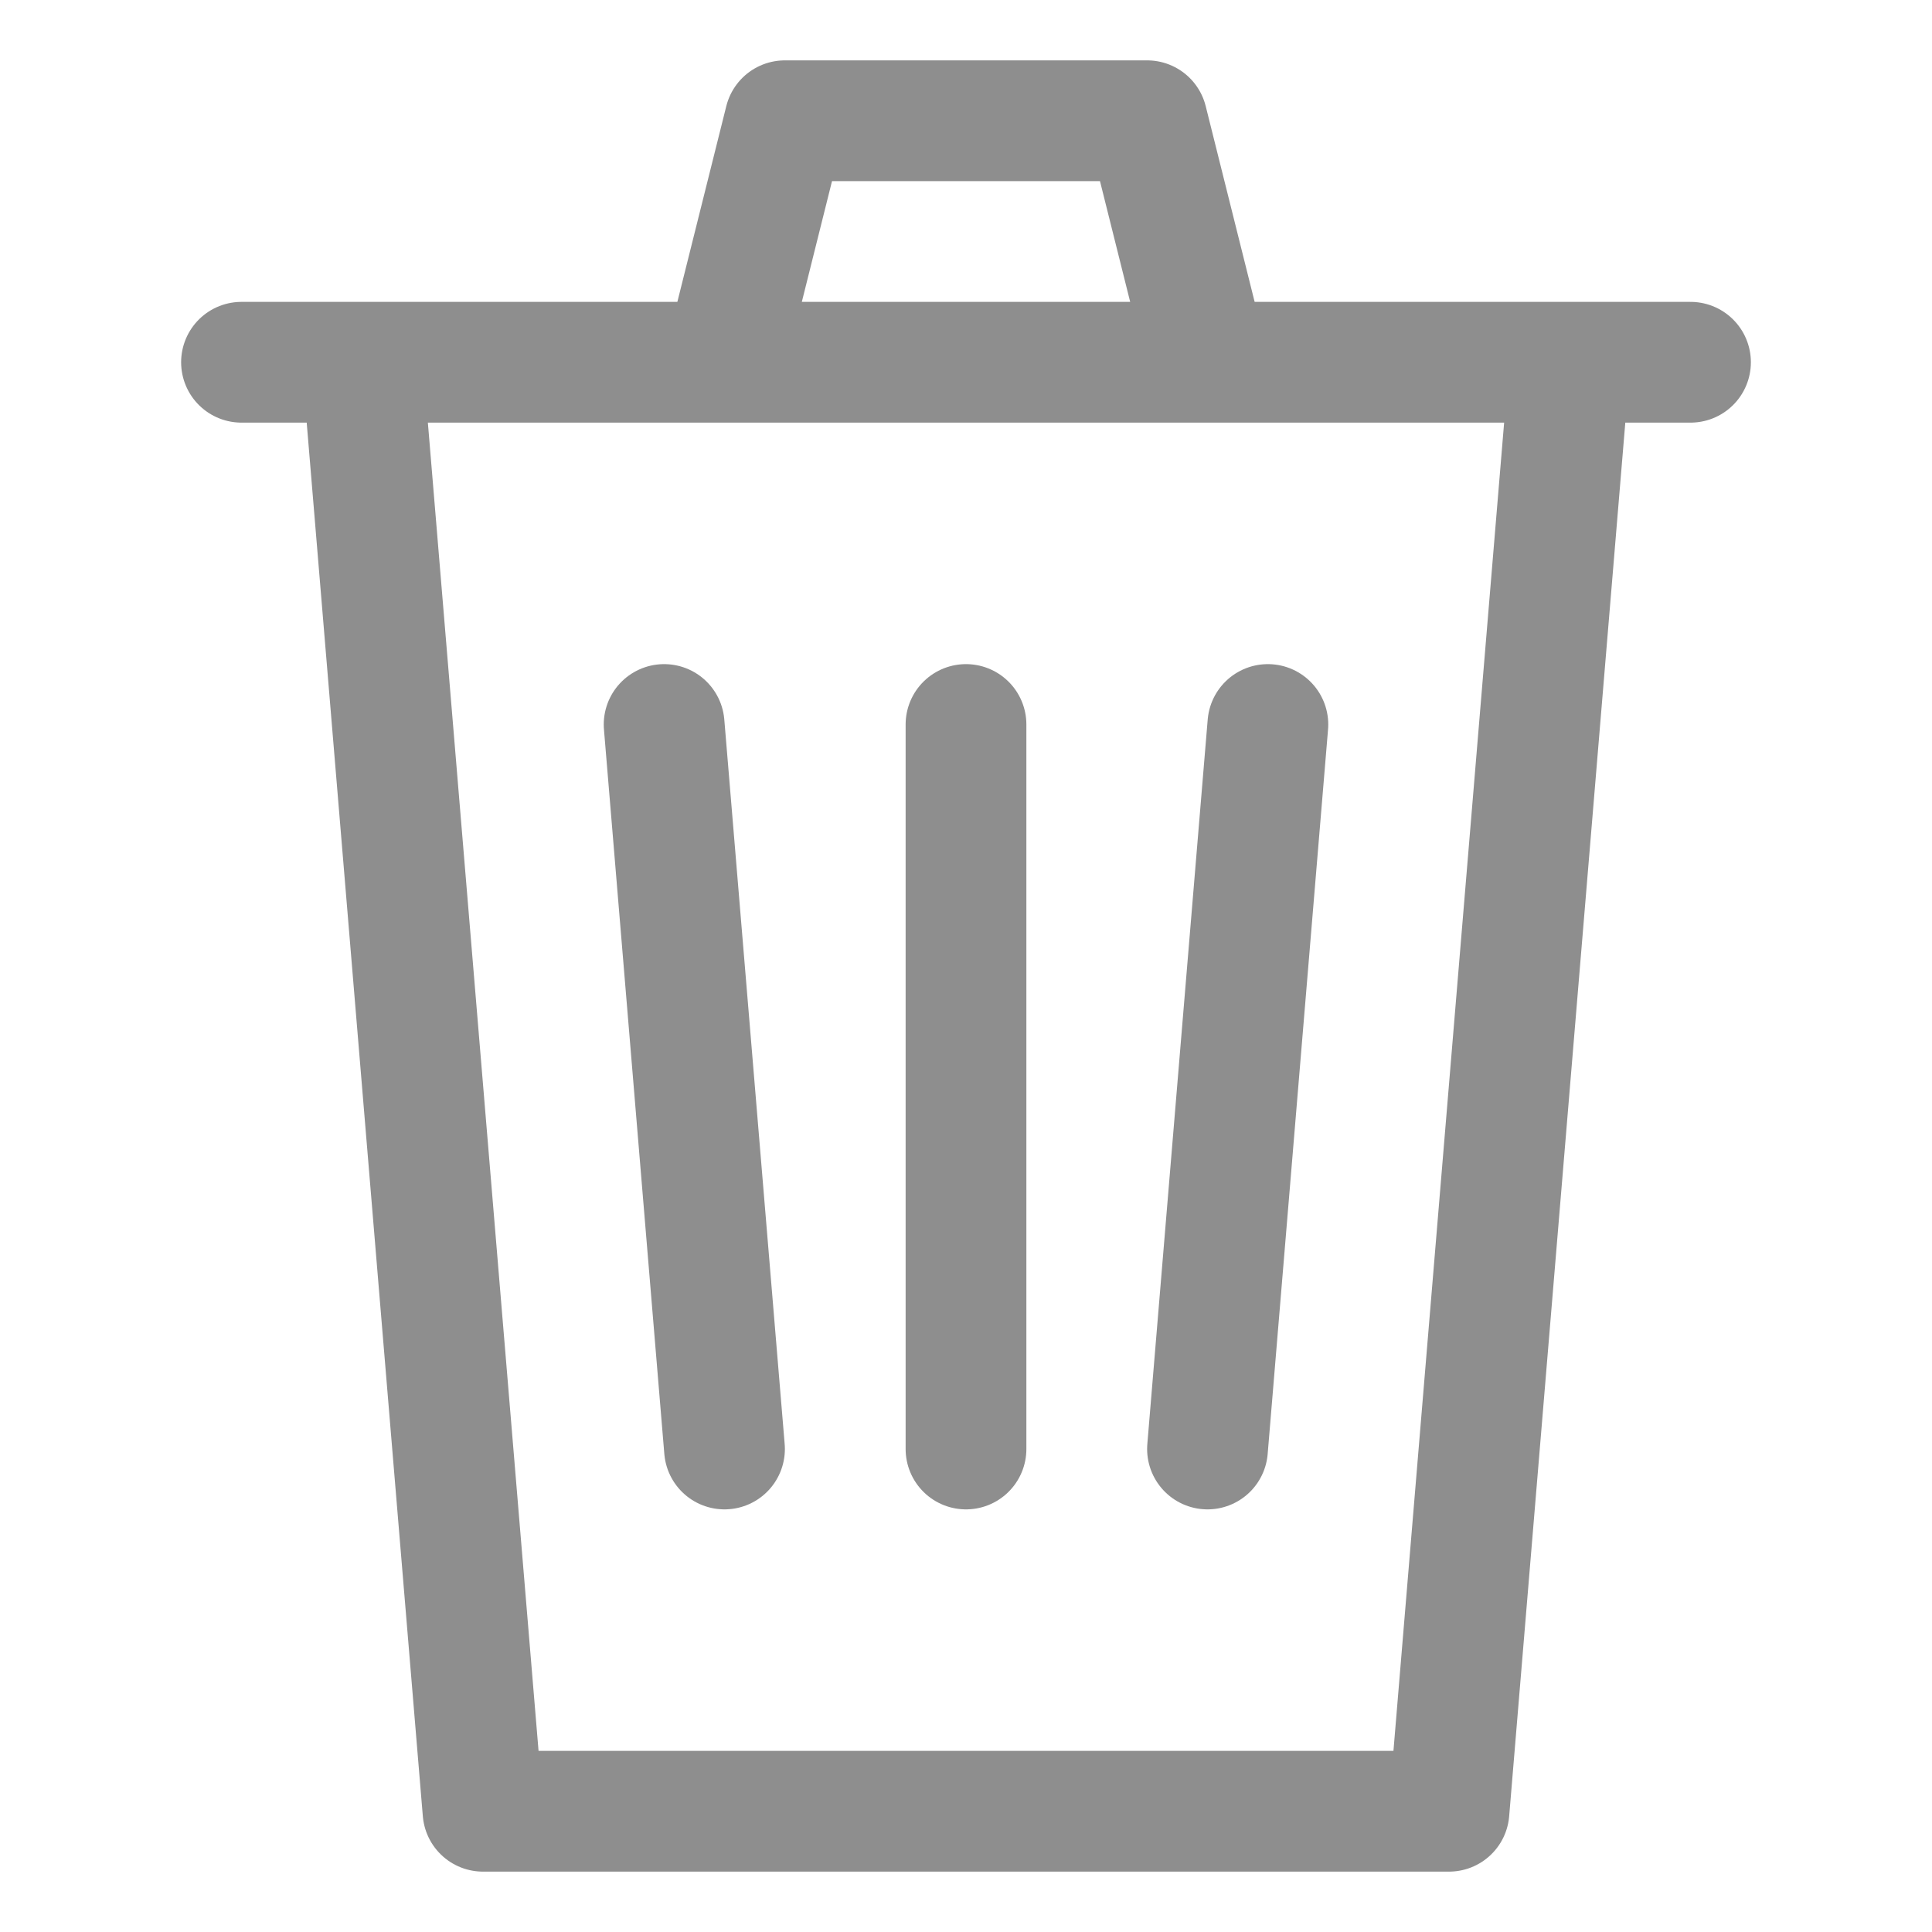 <?xml version="1.0" encoding="UTF-8" standalone="no"?>
<svg id="i-trash" xmlns="http://www.w3.org/2000/svg" viewBox="0 0 32 32" 
fill="none" stroke="#8e8e8e" stroke-linecap="round" stroke-linejoin="round" stroke-width="2">
    <path d="M28 6 L6 6 8 30 24 30 26 6 4 6 M16 12 L16 24 M21 12 L20 24 M11 12 L12 24 M12 6 L13 2 19 2 20 6" />
</svg>